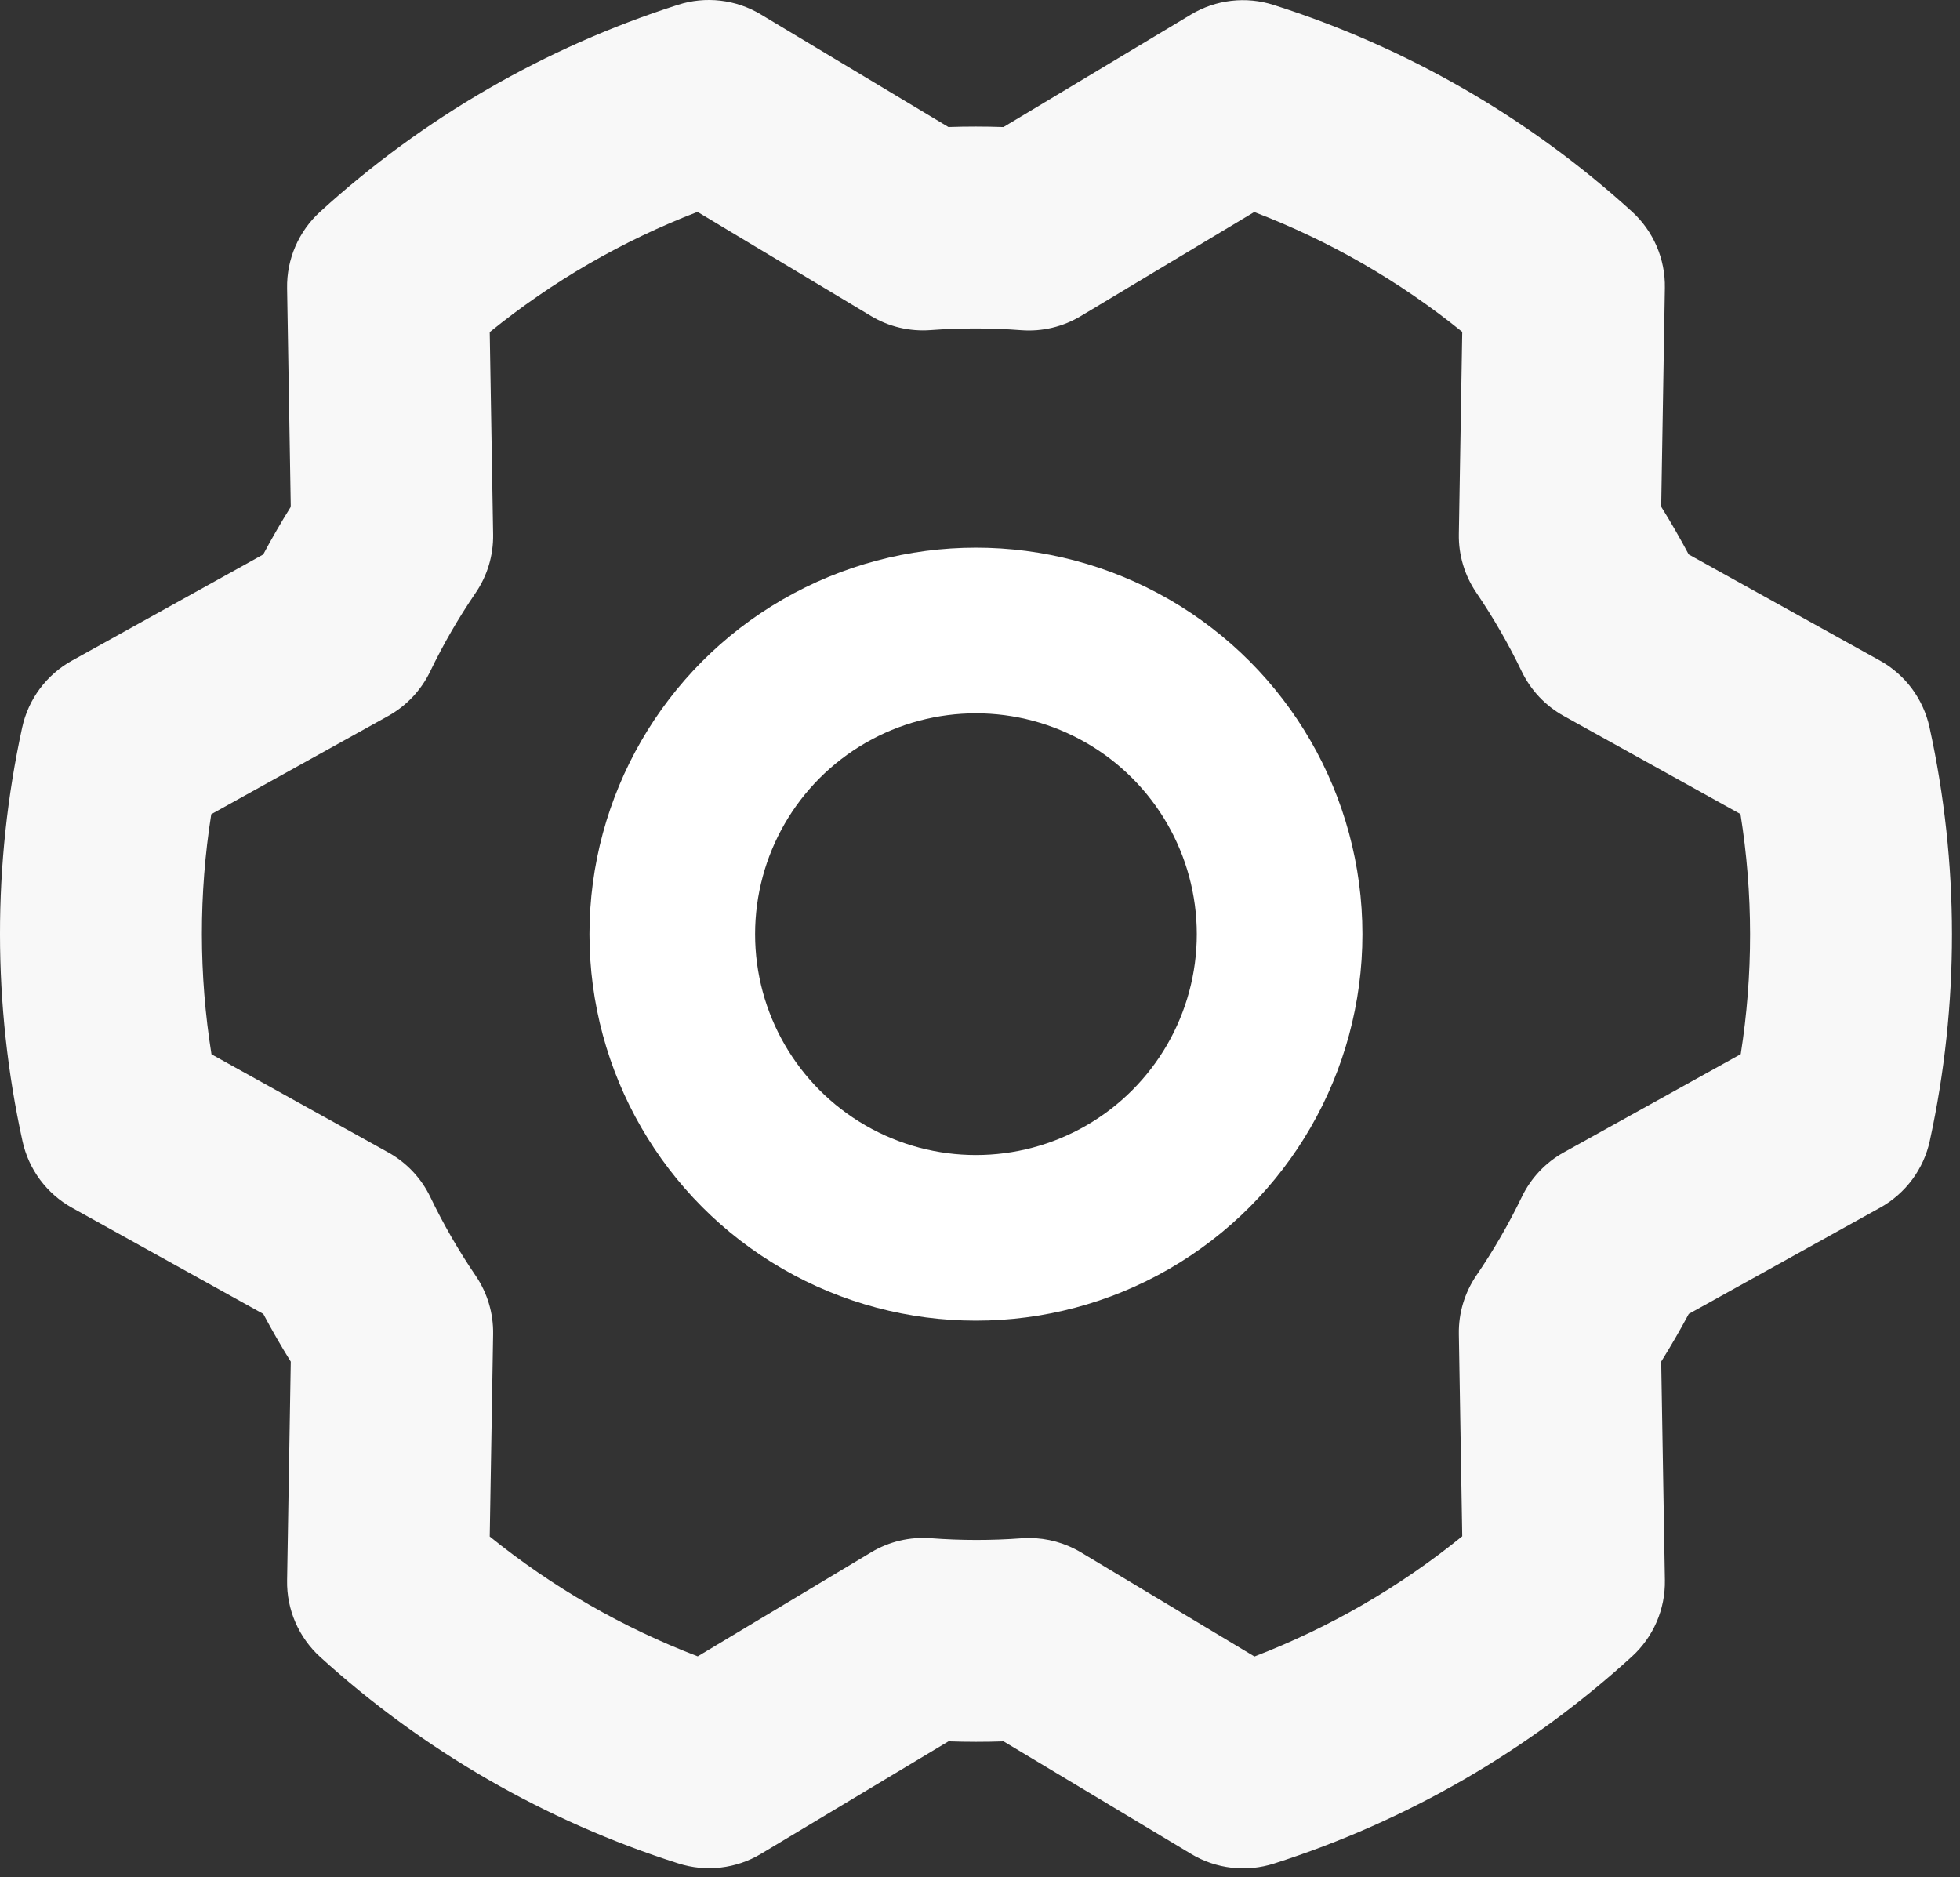 <svg width="71" height="68" viewBox="0 0 71 68" fill="none" xmlns="http://www.w3.org/2000/svg">
<rect x="0" y="0" width="71" height="68" fill="#333333" stroke="none"/>
<path d="M69.896 26.348C69.785 25.84 69.568 25.361 69.258 24.943C68.948 24.526 68.552 24.18 68.097 23.927L61.172 20.083C60.86 19.496 60.528 18.92 60.176 18.355L60.309 10.427C60.318 9.907 60.216 9.391 60.009 8.914C59.803 8.436 59.497 8.008 59.111 7.659C55.376 4.261 50.951 1.71 46.138 0.18C45.643 0.021 45.12 -0.03 44.603 0.03C44.086 0.09 43.588 0.259 43.142 0.527L36.35 4.602C35.686 4.579 35.021 4.579 34.356 4.601L27.557 0.521C27.111 0.253 26.613 0.084 26.096 0.024C25.579 -0.036 25.056 0.016 24.56 0.175C19.75 1.711 15.328 4.268 11.597 7.67C11.212 8.02 10.906 8.448 10.7 8.925C10.493 9.402 10.391 9.918 10.4 10.438L10.533 18.358C10.181 18.922 9.848 19.497 9.535 20.084L2.602 23.933C2.147 24.185 1.752 24.532 1.441 24.95C1.131 25.367 0.914 25.846 0.803 26.355C-0.271 31.289 -0.268 36.397 0.814 41.329C0.924 41.837 1.141 42.316 1.451 42.734C1.762 43.151 2.157 43.498 2.612 43.75L9.538 47.594C9.85 48.181 10.181 48.757 10.533 49.322L10.4 57.25C10.391 57.77 10.493 58.286 10.7 58.764C10.907 59.241 11.213 59.669 11.598 60.019C15.333 63.416 19.759 65.968 24.571 67.497C25.066 67.656 25.59 67.707 26.106 67.647C26.623 67.587 27.121 67.418 27.567 67.15L34.359 63.075C35.023 63.098 35.69 63.099 36.353 63.076L43.152 67.156C43.598 67.424 44.096 67.593 44.613 67.653C45.13 67.713 45.654 67.661 46.149 67.503C50.959 65.966 55.381 63.41 59.112 60.007C59.497 59.657 59.803 59.23 60.01 58.752C60.216 58.275 60.319 57.759 60.31 57.239L60.176 49.319C60.528 48.755 60.861 48.18 61.175 47.593L68.107 43.745C68.562 43.492 68.958 43.145 69.268 42.728C69.578 42.31 69.796 41.831 69.906 41.322C70.98 36.388 70.977 31.28 69.896 26.348ZM63.057 38.184L56.648 41.742C55.988 42.108 55.457 42.671 55.129 43.351C54.652 44.339 54.102 45.291 53.483 46.197C53.056 46.822 52.833 47.564 52.846 48.321L52.969 55.647C50.705 57.485 48.165 58.955 45.442 60.002L39.157 56.231C38.589 55.89 37.938 55.71 37.276 55.71C37.185 55.71 37.094 55.713 37.004 55.72C35.909 55.801 34.81 55.8 33.716 55.717C32.961 55.66 32.207 55.838 31.558 56.228L25.275 59.997C22.551 58.956 20.008 57.49 17.74 55.656L17.863 48.328C17.876 47.572 17.655 46.832 17.23 46.208C16.612 45.3 16.063 44.348 15.588 43.359C15.26 42.676 14.729 42.113 14.067 41.745L7.661 38.189C7.201 35.309 7.198 32.374 7.653 29.492L14.061 25.935C14.722 25.568 15.252 25.006 15.581 24.326C16.057 23.337 16.608 22.386 17.226 21.48C17.654 20.855 17.876 20.113 17.863 19.356L17.74 12.03C20.004 10.191 22.545 8.722 25.267 7.675L31.552 11.446C32.2 11.835 32.952 12.013 33.706 11.957C34.8 11.876 35.899 11.877 36.993 11.96C37.748 12.018 38.502 11.839 39.151 11.449L45.434 7.68C48.158 8.721 50.701 10.186 52.969 12.021L52.846 19.349C52.833 20.104 53.054 20.845 53.48 21.469C54.097 22.377 54.646 23.329 55.122 24.318C55.449 25 55.981 25.564 56.643 25.932L63.048 29.488C63.509 32.368 63.511 35.303 63.057 38.184Z" fill="#F8F8F8"/>
<circle cx="35.353" cy="33.838" r="11" stroke="white" stroke-width="6"/>
</svg>

